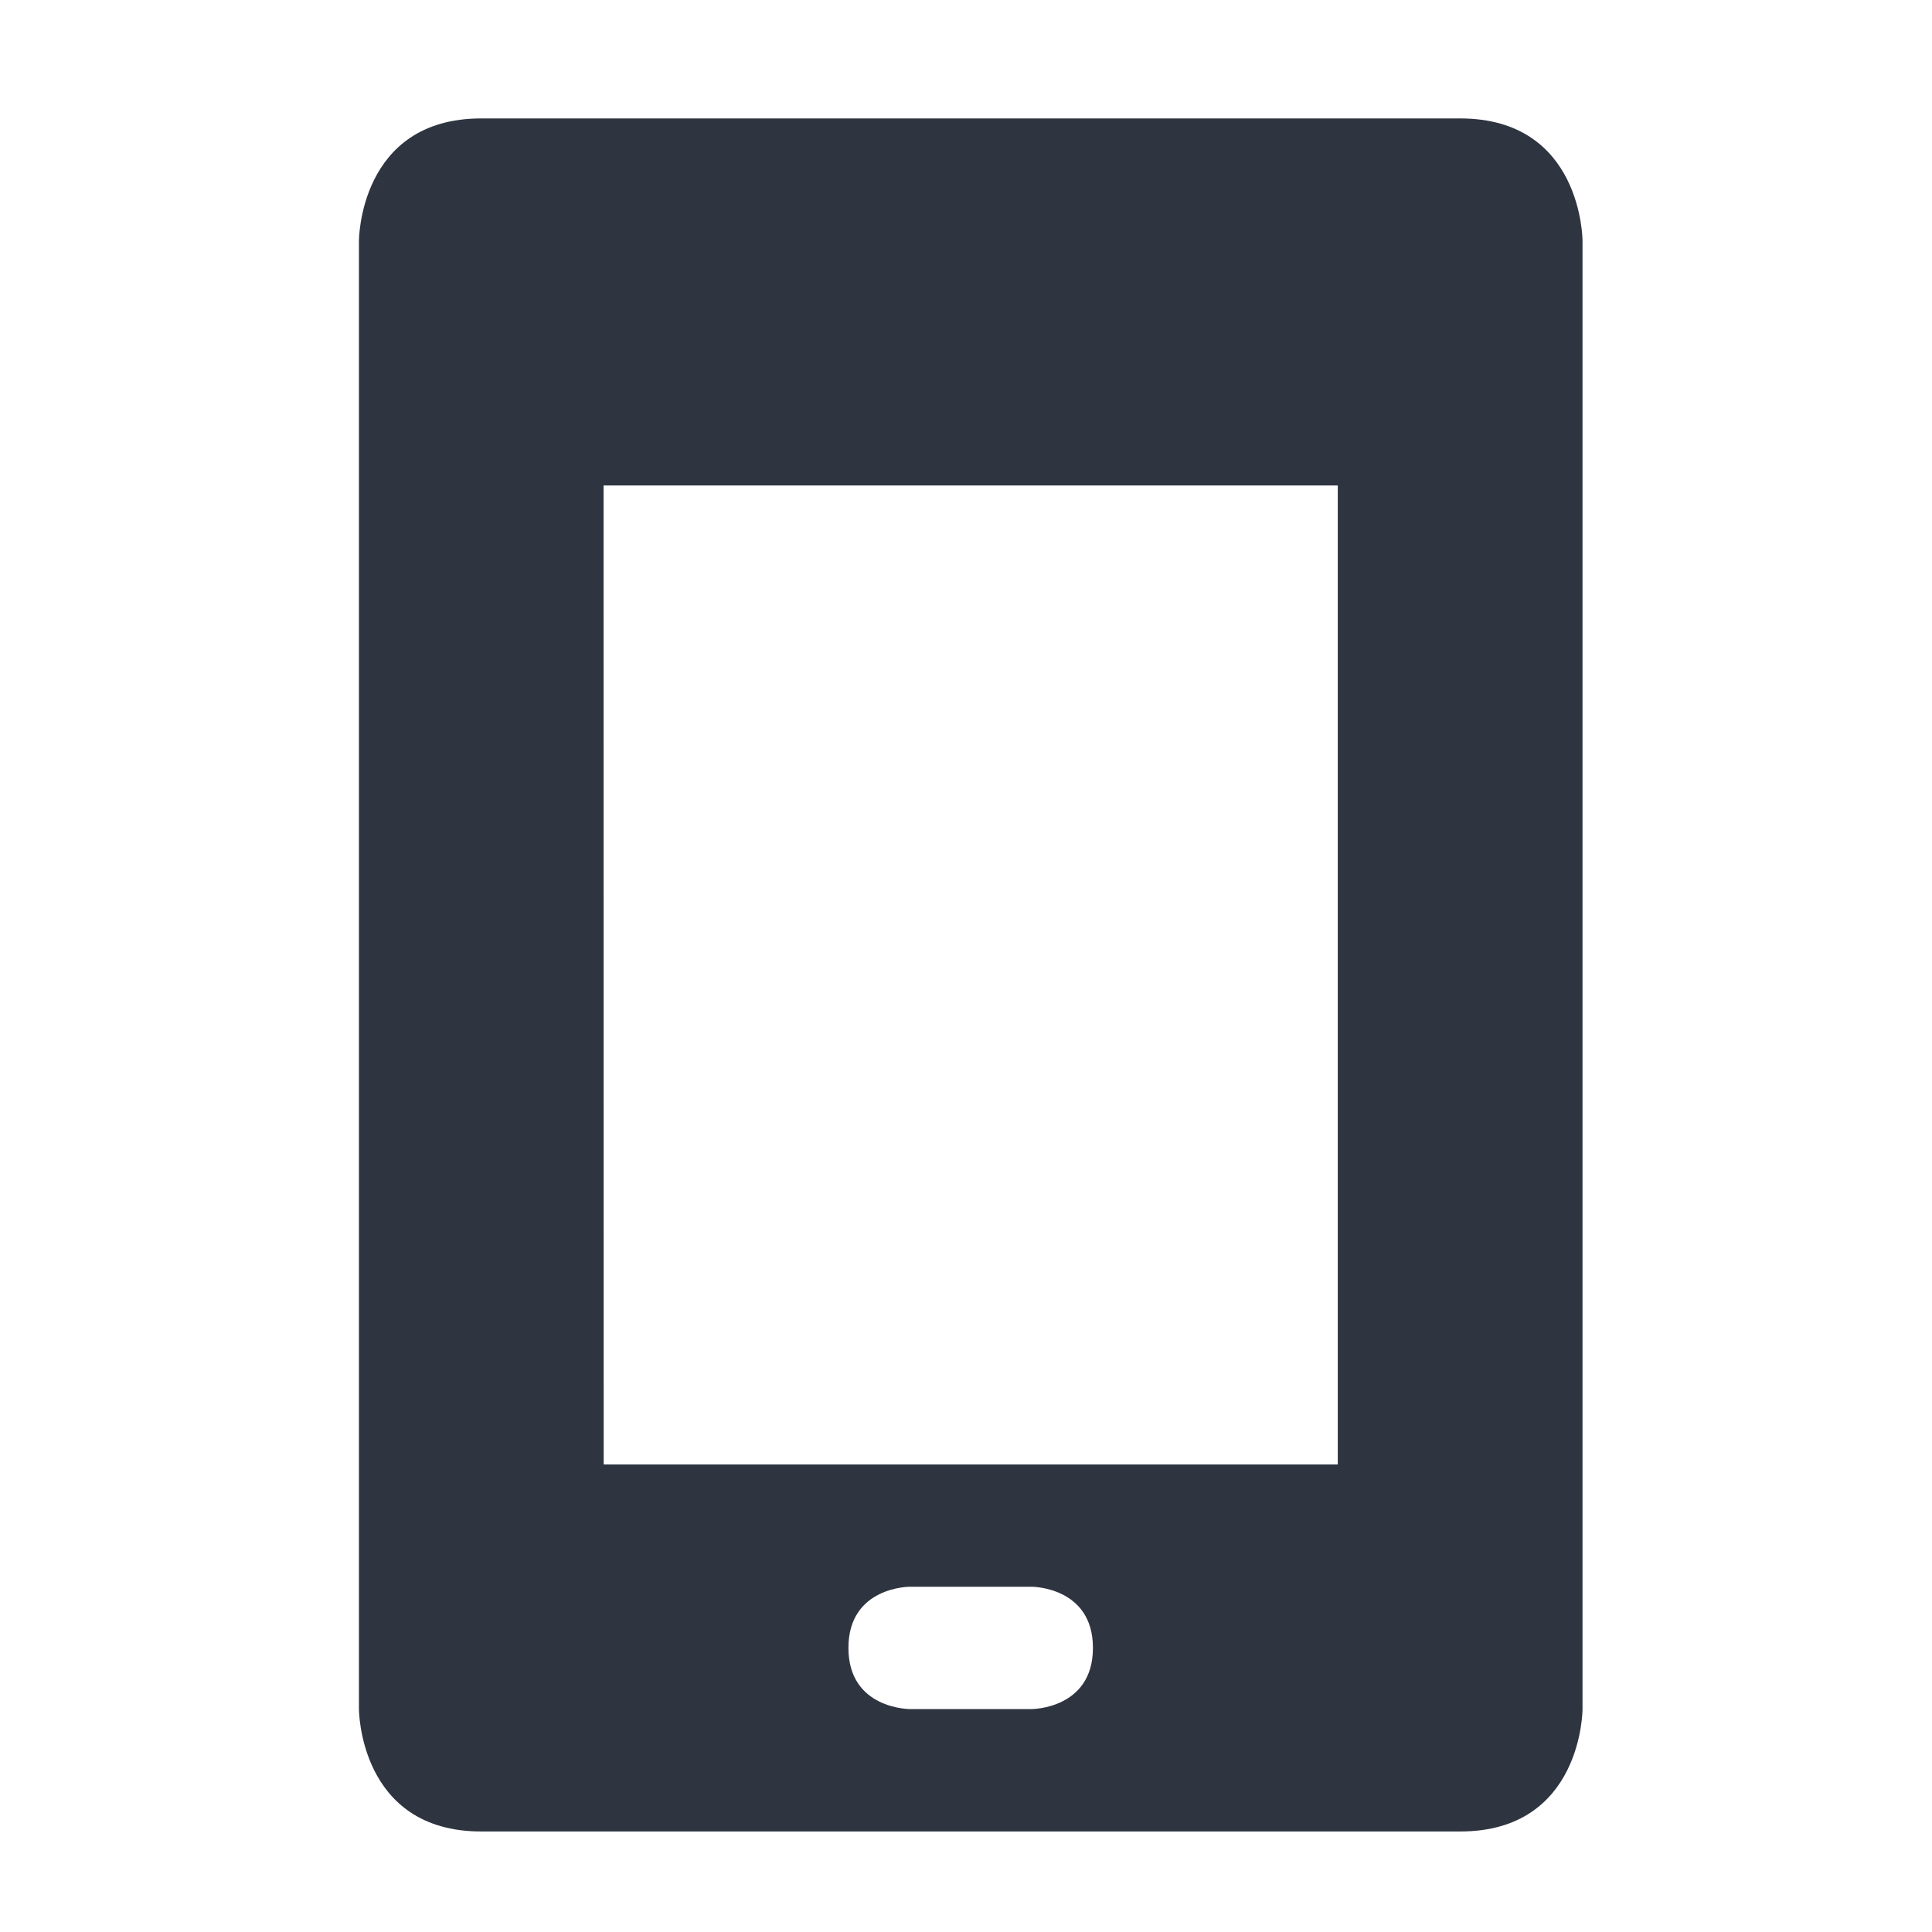 <?xml version='1.0' encoding='UTF-8'?>
<svg xmlns:inkscape="http://www.inkscape.org/namespaces/inkscape" xmlns:sodipodi="http://sodipodi.sourceforge.net/DTD/sodipodi-0.dtd" xmlns="http://www.w3.org/2000/svg" xmlns:svg="http://www.w3.org/2000/svg" xmlns:rdf="http://www.w3.org/1999/02/22-rdf-syntax-ns#" xmlns:cc="http://creativecommons.org/ns#" xmlns:dc="http://purl.org/dc/elements/1.1/" width="64" height="64" version="1.1" viewBox="0 0 16.933 16.933" id="svg7" sodipodi:docname="com.github.bajoja.indicator-kdeconnect.svg" inkscape:version="1.4 (e7c3feb100, 2024-10-09)">
  <sodipodi:namedview id="namedview7" pagecolor="#9c4444" bordercolor="#2e3440" borderopacity="0.25" inkscape:showpageshadow="2" inkscape:pageopacity="0.0" inkscape:pagecheckerboard="0" inkscape:deskcolor="#d1d1d1" inkscape:zoom="6.15625" inkscape:cx="15.837563" inkscape:cy="29.725888" inkscape:window-width="1183" inkscape:window-height="941" inkscape:window-x="35" inkscape:window-y="32" inkscape:window-maximized="0" inkscape:current-layer="svg7" showgrid="false"/>
  <defs id="defs2">
    <style id="current-color-scheme" type="text/css">.ColorScheme-Text {color:#2e3440} .ColorScheme-Highlight {color:#3b4252}</style></defs>
  <path style="color:none;fill:#2e3440;fill-opacity:1;stroke:none;stroke-width:0.366;stroke-dasharray:none;stroke-opacity:0.3" class="ColorScheme-Text" d="m 4.218,1.038 c -1.072,0 -1.072,1.072 -1.072,1.072 V 14.98 c 0,0 0,1.072 1.072,1.072 h 8.58 c 1.072,0 1.072,-1.072 1.072,-1.072 V 2.11 c 0,0 0,-1.072 -1.072,-1.072 z m 1.072,3.217 h 6.435 v 8.58 H 5.291 Z m 2.681,9.652 h 1.072 c 0,0 0.536,0 0.536,0.536 0,0.536 -0.536,0.536 -0.536,0.536 H 7.972 c 0,0 -0.536,0 -0.536,-0.536 0,-0.536 0.536,-0.536 0.536,-0.536 z" id="path5-6"/>
  </svg>

